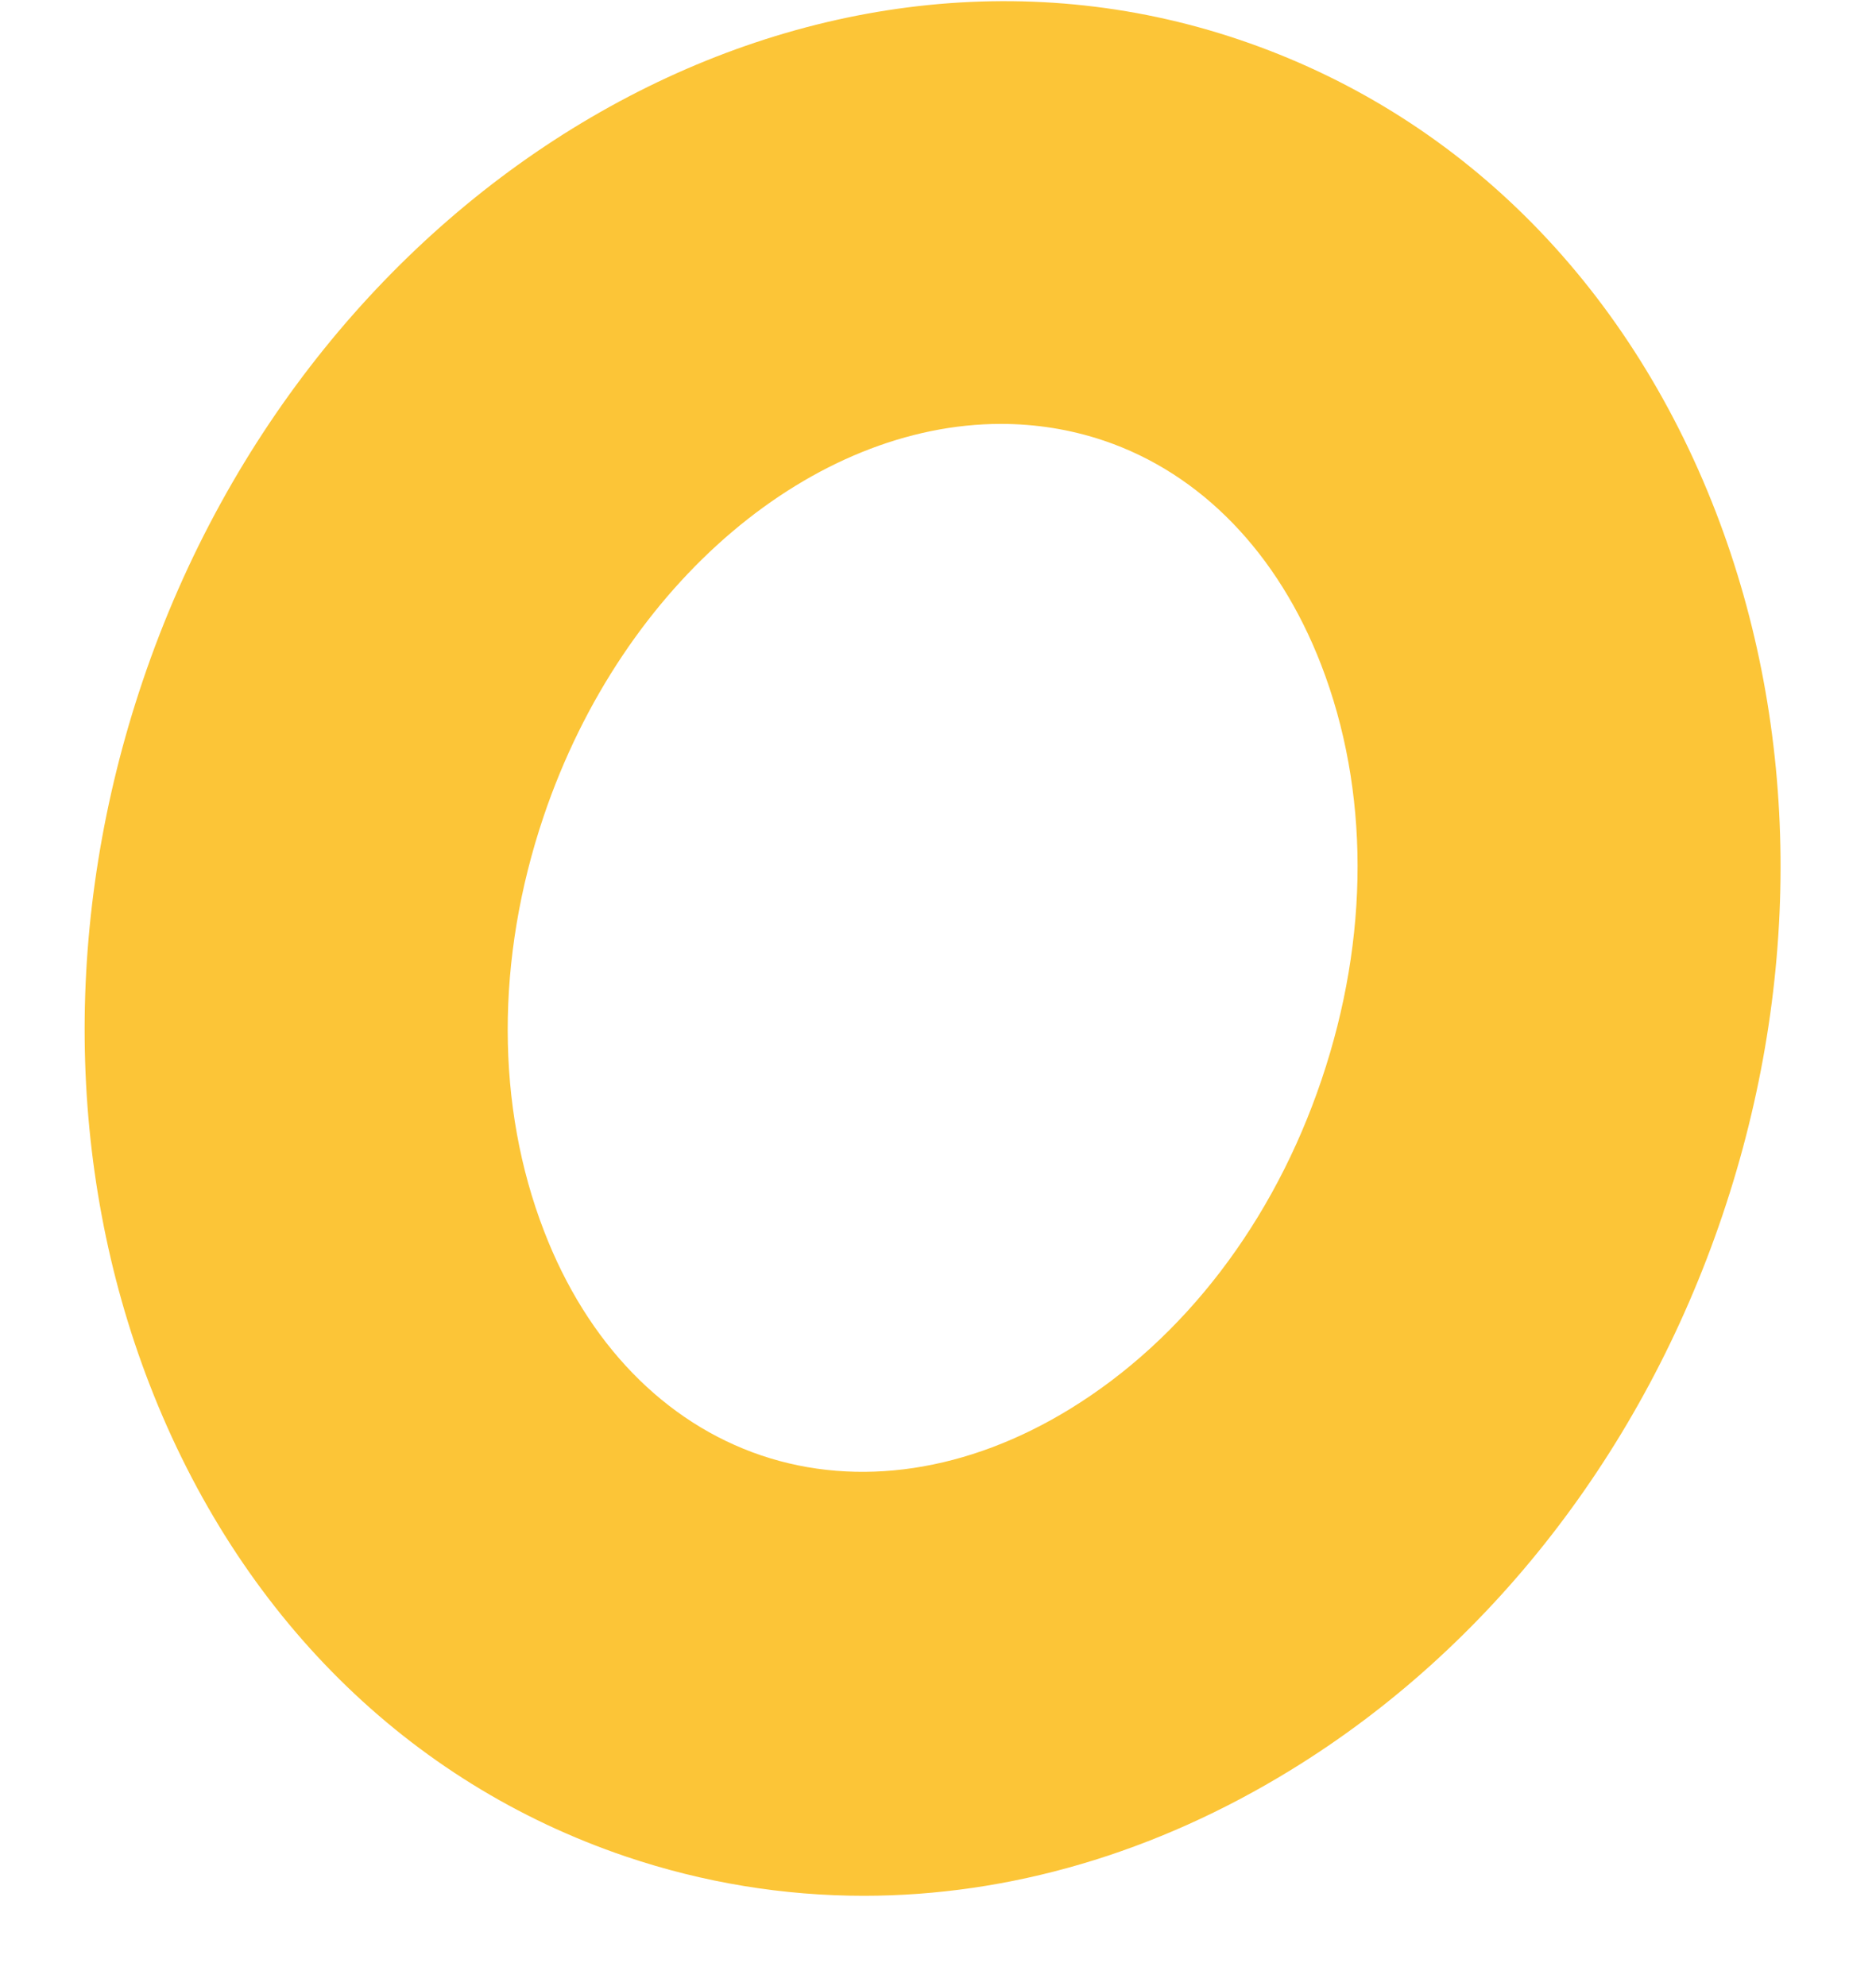 <svg width="17" height="18" viewBox="0 0 17 18" fill="none" xmlns="http://www.w3.org/2000/svg">
<path fill-rule="evenodd" clip-rule="evenodd" d="M11.976 9.785C11.541 11.074 10.731 12.135 9.694 12.771C8.769 13.338 7.777 13.487 6.899 13.191C6.021 12.894 5.321 12.173 4.931 11.16C4.492 10.025 4.491 8.69 4.926 7.4C5.648 5.263 7.38 3.842 9.07 3.842C9.385 3.842 9.699 3.891 10.004 3.994C10.882 4.291 11.581 5.013 11.972 6.025C12.411 7.16 12.412 8.495 11.976 9.785M11.231 0.36C7.285 -0.975 2.826 1.633 1.293 6.172C0.571 8.31 0.593 10.573 1.354 12.544C2.163 14.637 3.696 16.157 5.671 16.826C6.375 17.064 7.1 17.182 7.828 17.182C9.143 17.182 10.469 16.797 11.699 16.041C13.498 14.937 14.887 13.151 15.609 11.013C16.331 8.875 16.309 6.612 15.549 4.642C14.74 2.548 13.207 1.028 11.231 0.36" fill="#FCC537"/>
</svg>
